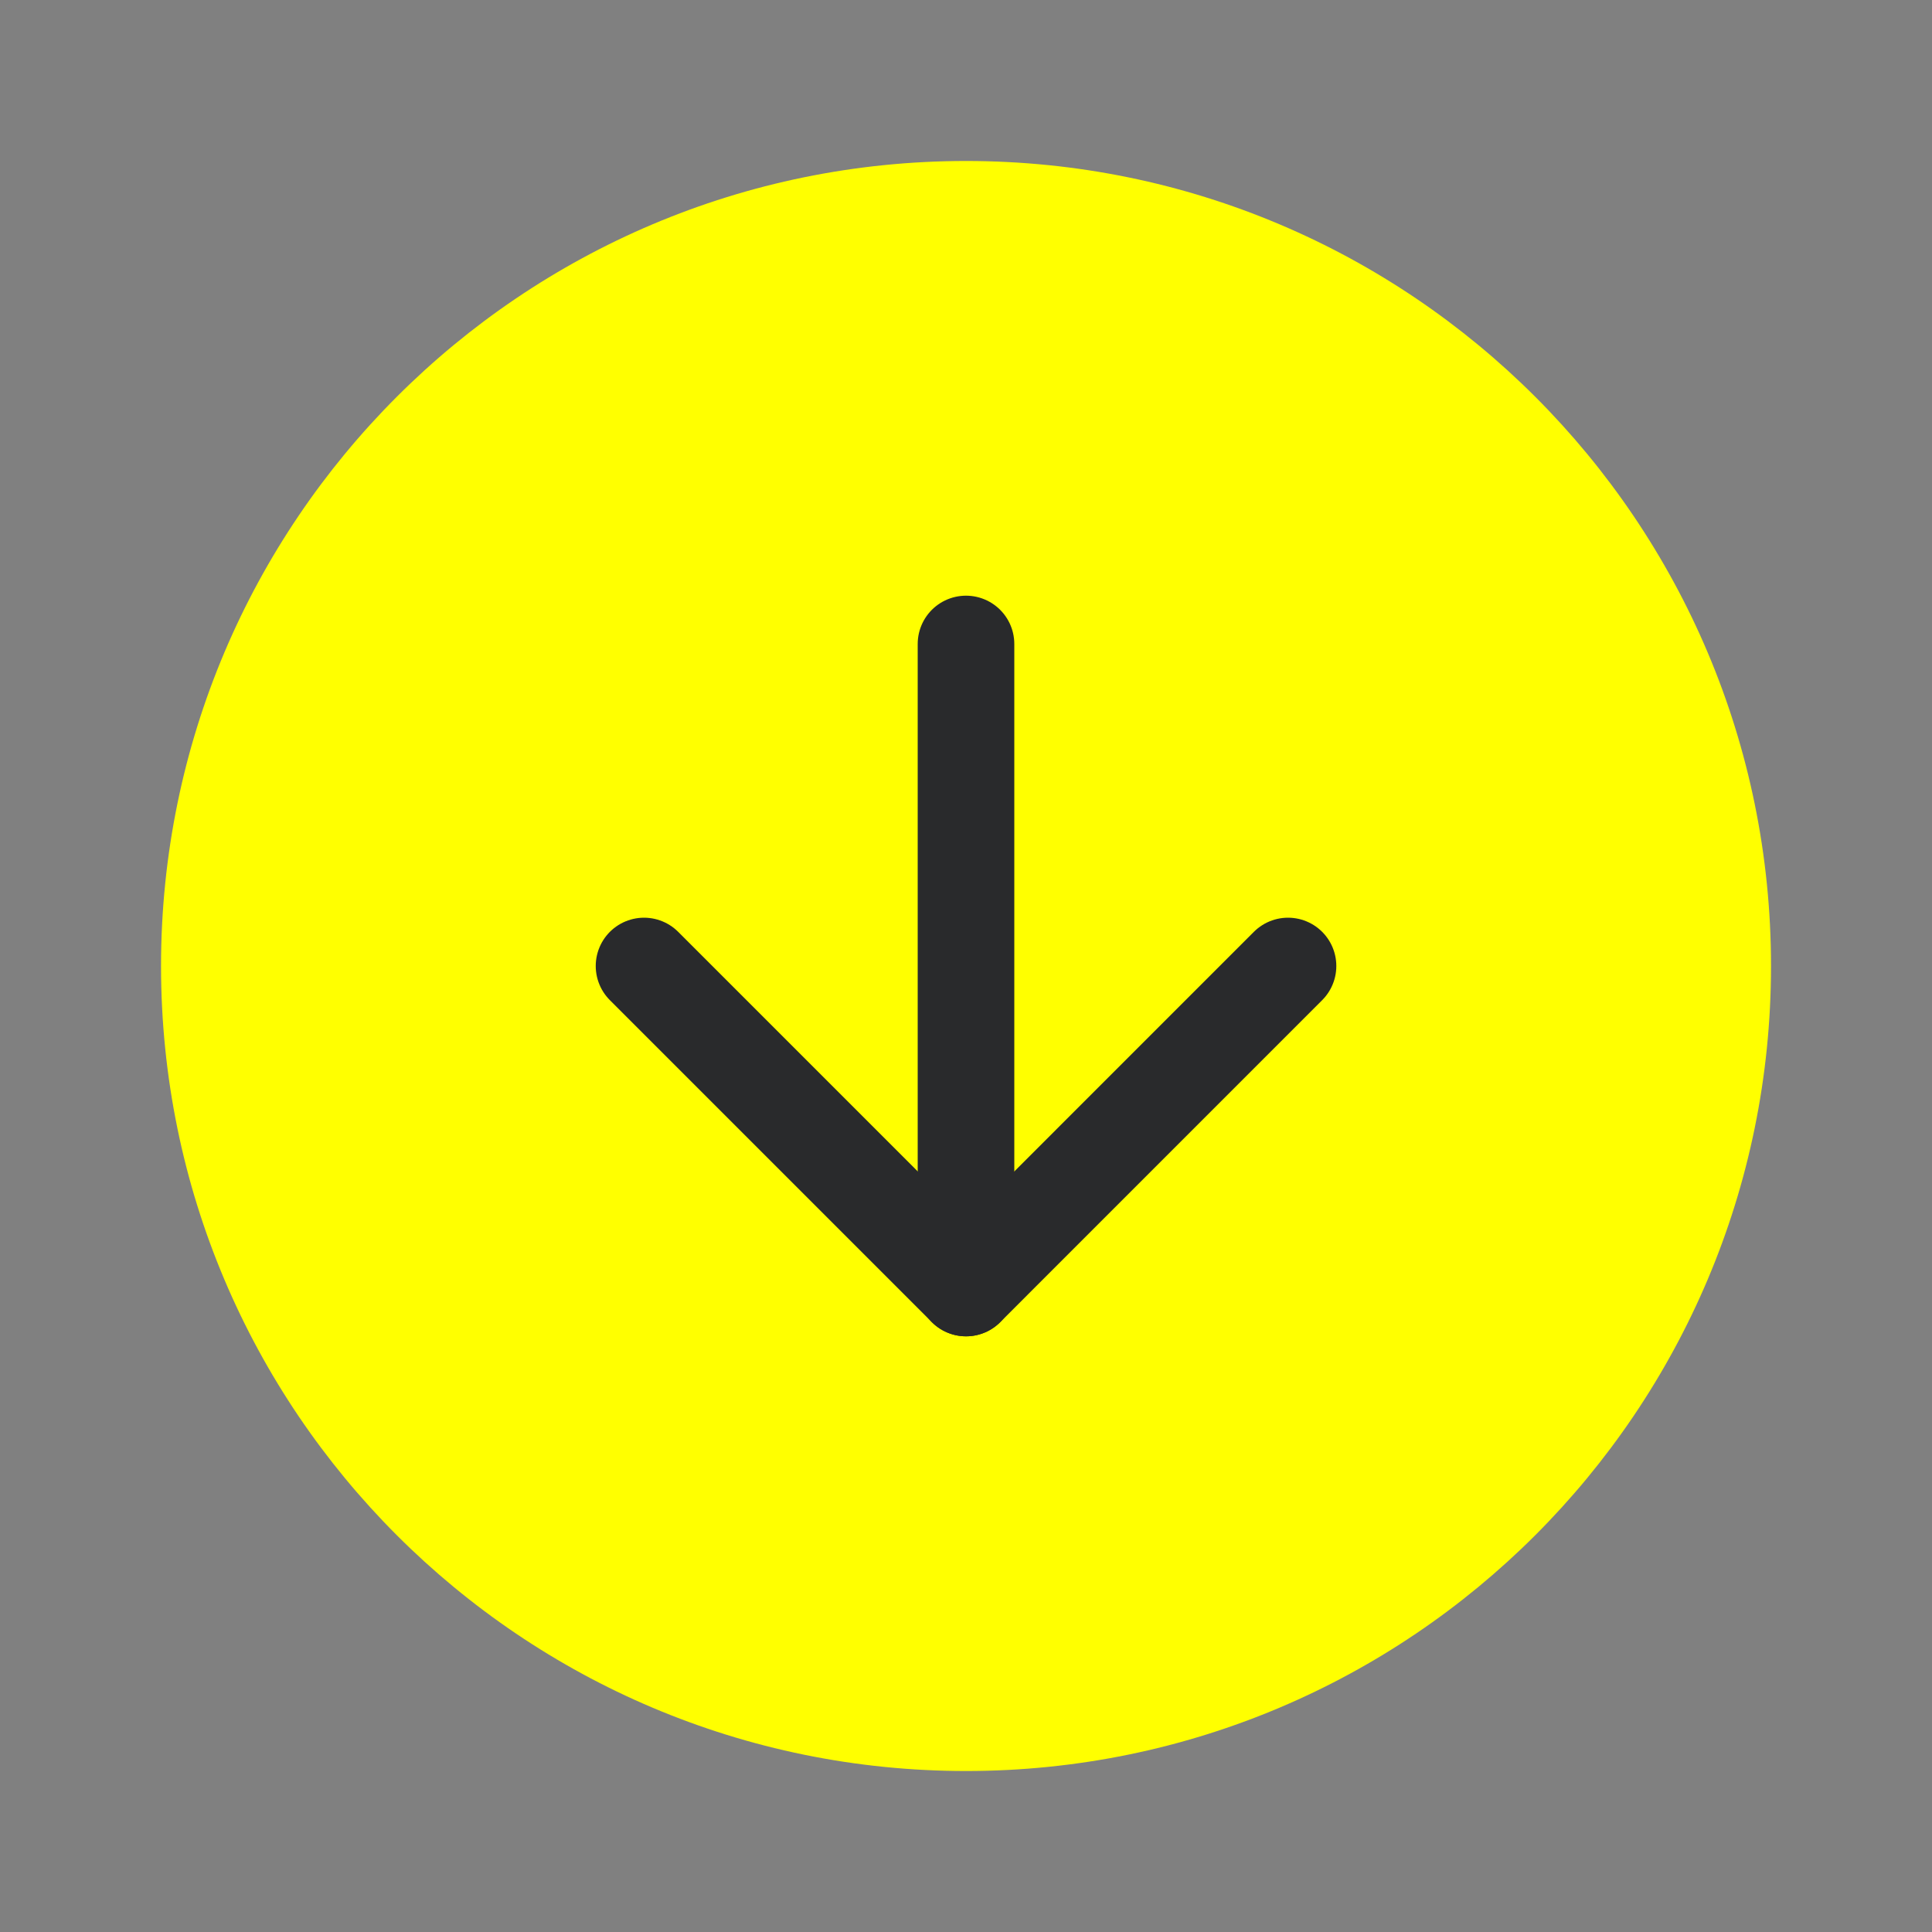 <svg width="40" height="40" viewBox="0 0 40 40" fill="none" xmlns="http://www.w3.org/2000/svg">
<rect x="0" y="0" width="40" height="40" fill="#808080" stroke="none"/>
<path d="M20.001 36.667C29.205 36.667 36.667 29.205 36.667 20C36.667 10.795 29.205 3.333 20.001 3.333C10.796 3.333 3.334 10.795 3.334 20C3.334 29.205 10.796 36.667 20.001 36.667Z" fill="#FFFF00"/>
<path d="M13.334 20L20.001 26.667L26.667 20" stroke="#292A2C" stroke-width="2" stroke-linecap="round" stroke-linejoin="round"/>
<path d="M20 13.333V26.667" stroke="#292A2C" stroke-width="2" stroke-linecap="round" stroke-linejoin="round"/>
</svg>
